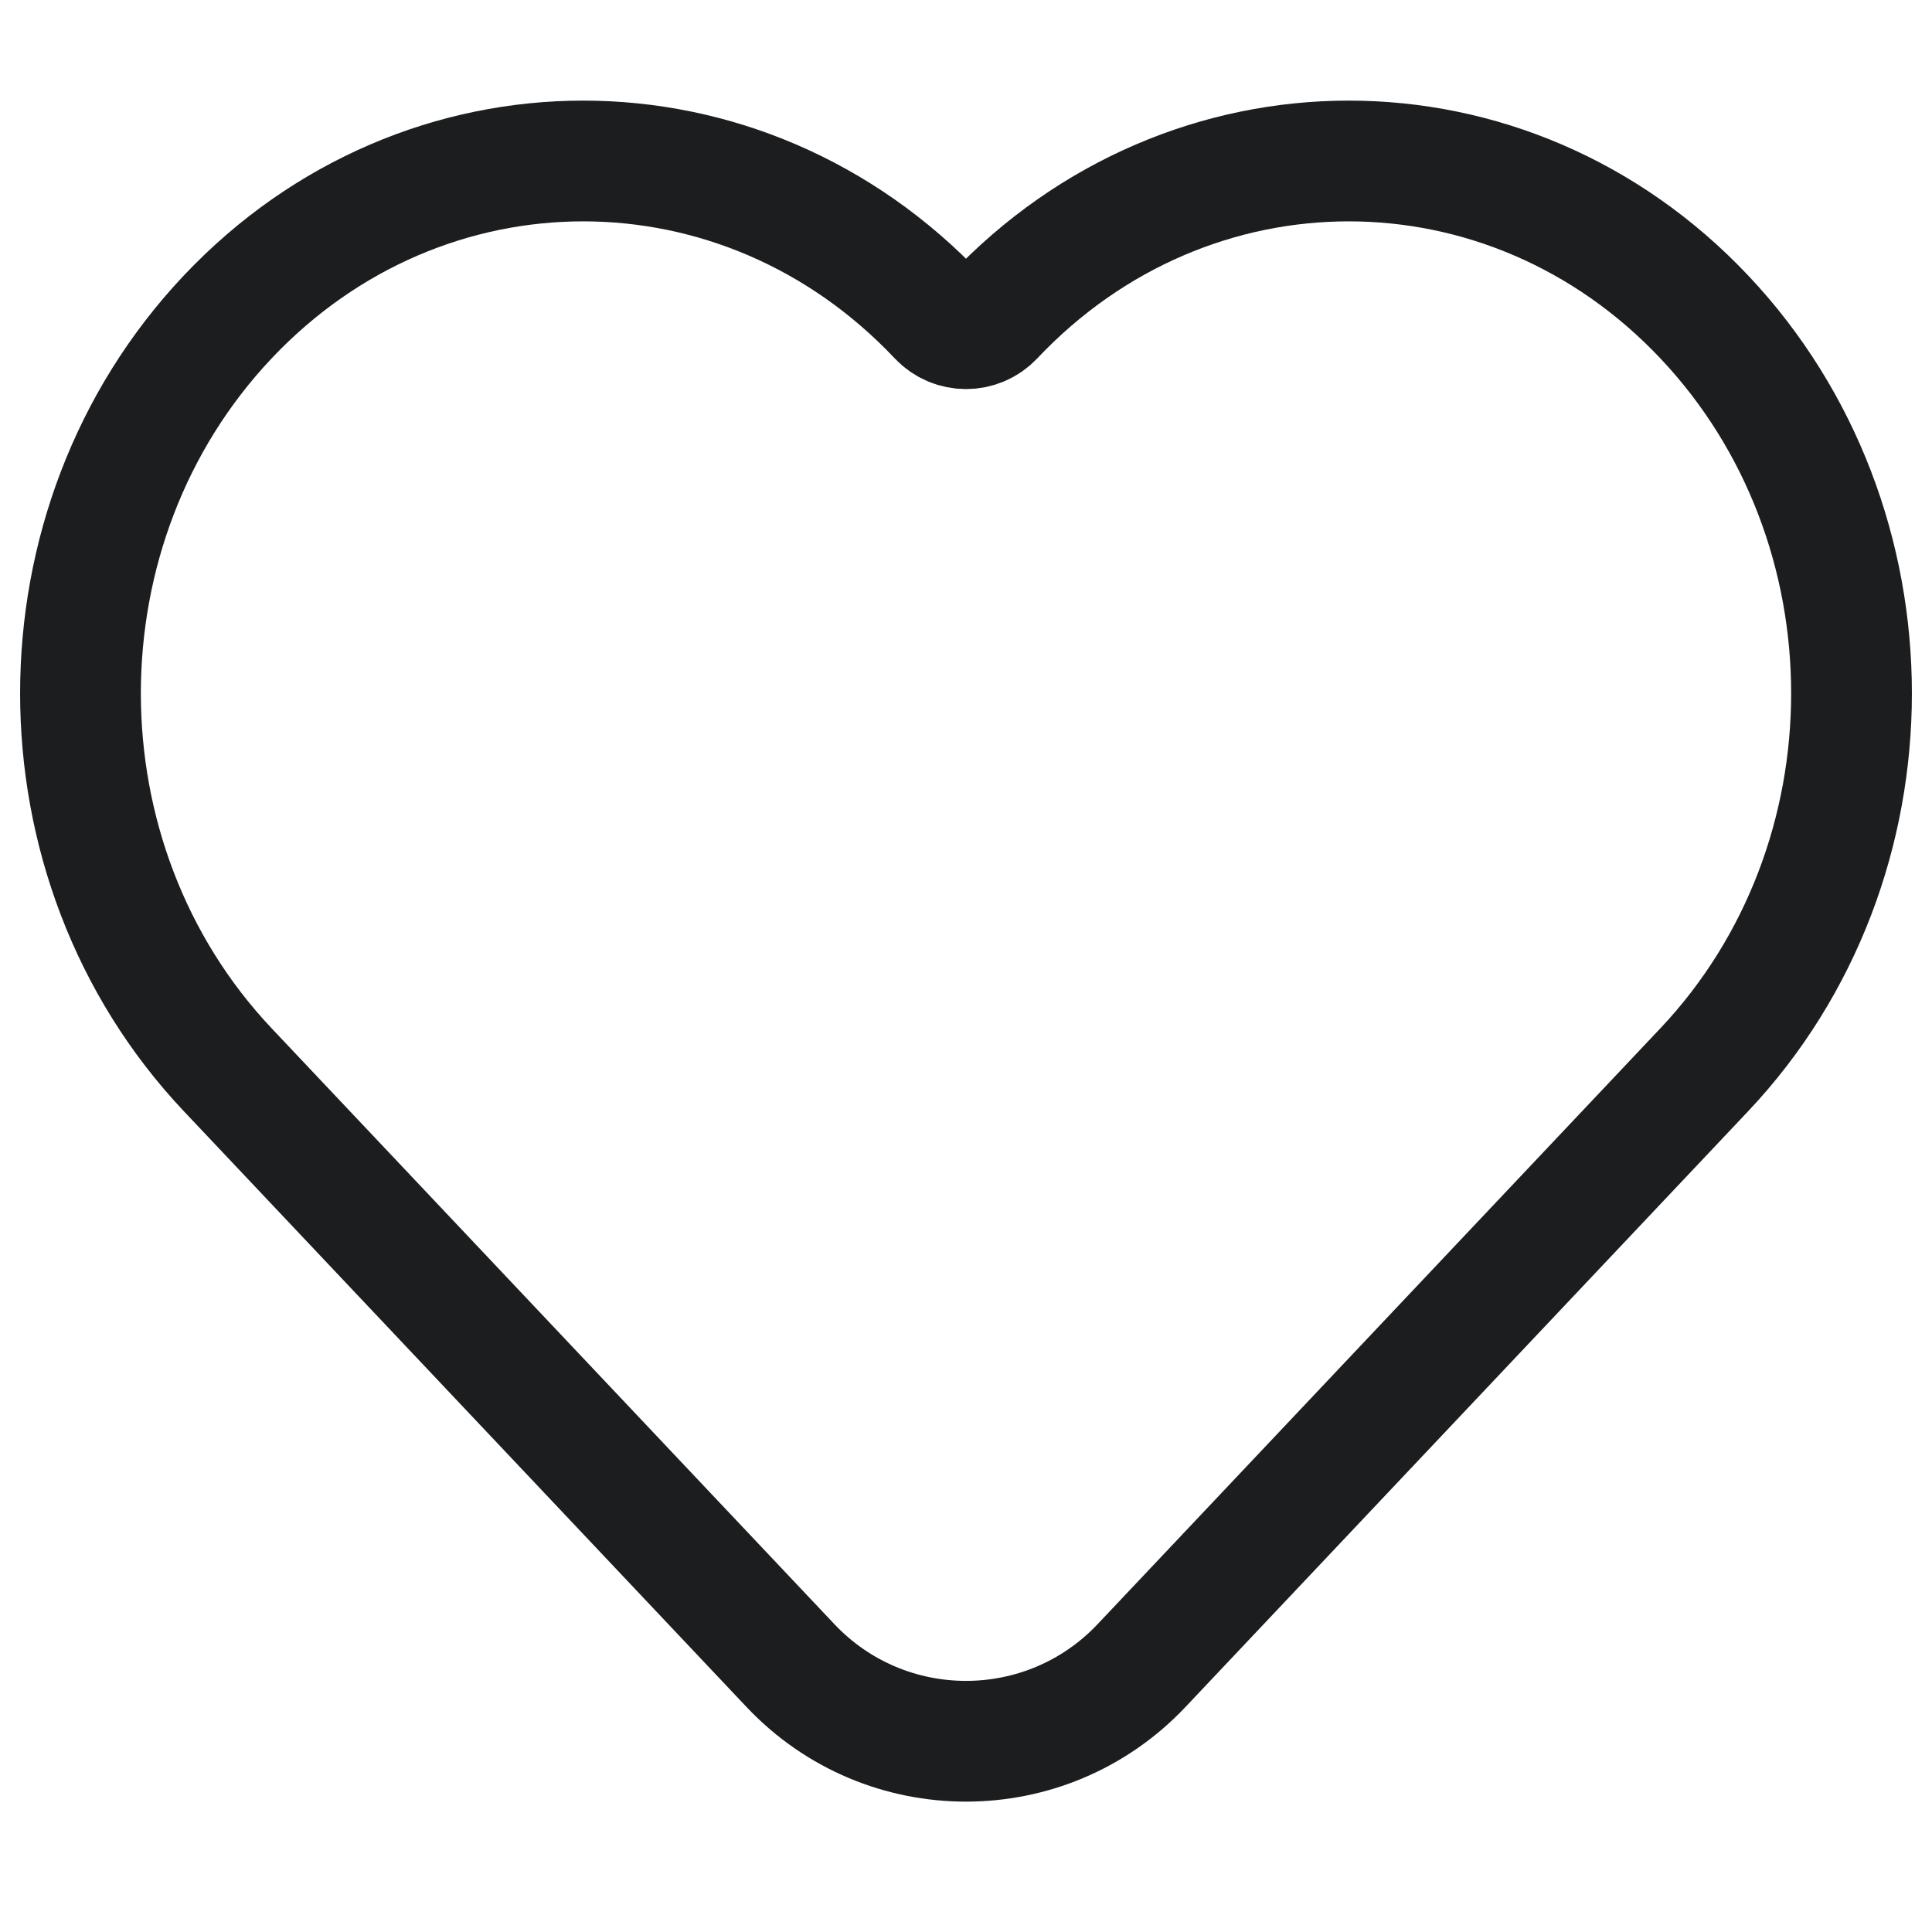 <svg width="24" height="24" viewBox="0 0 24 24" fill="none" stroke="#1B1D1F" xmlns="http://www.w3.org/2000/svg">
<path d="M2.829 13.289L9.819 20.69C11.003 21.944 12.997 21.944 14.181 20.69L21.171 13.289C23.61 10.706 23.61 6.519 21.171 3.937C18.732 1.354 14.778 1.354 12.34 3.937V3.937C12.155 4.132 11.845 4.132 11.66 3.937V3.937C9.222 1.354 5.268 1.354 2.829 3.937C0.39 6.519 0.39 10.706 2.829 13.289Z" stroke-width="1.5"/>
</svg>

